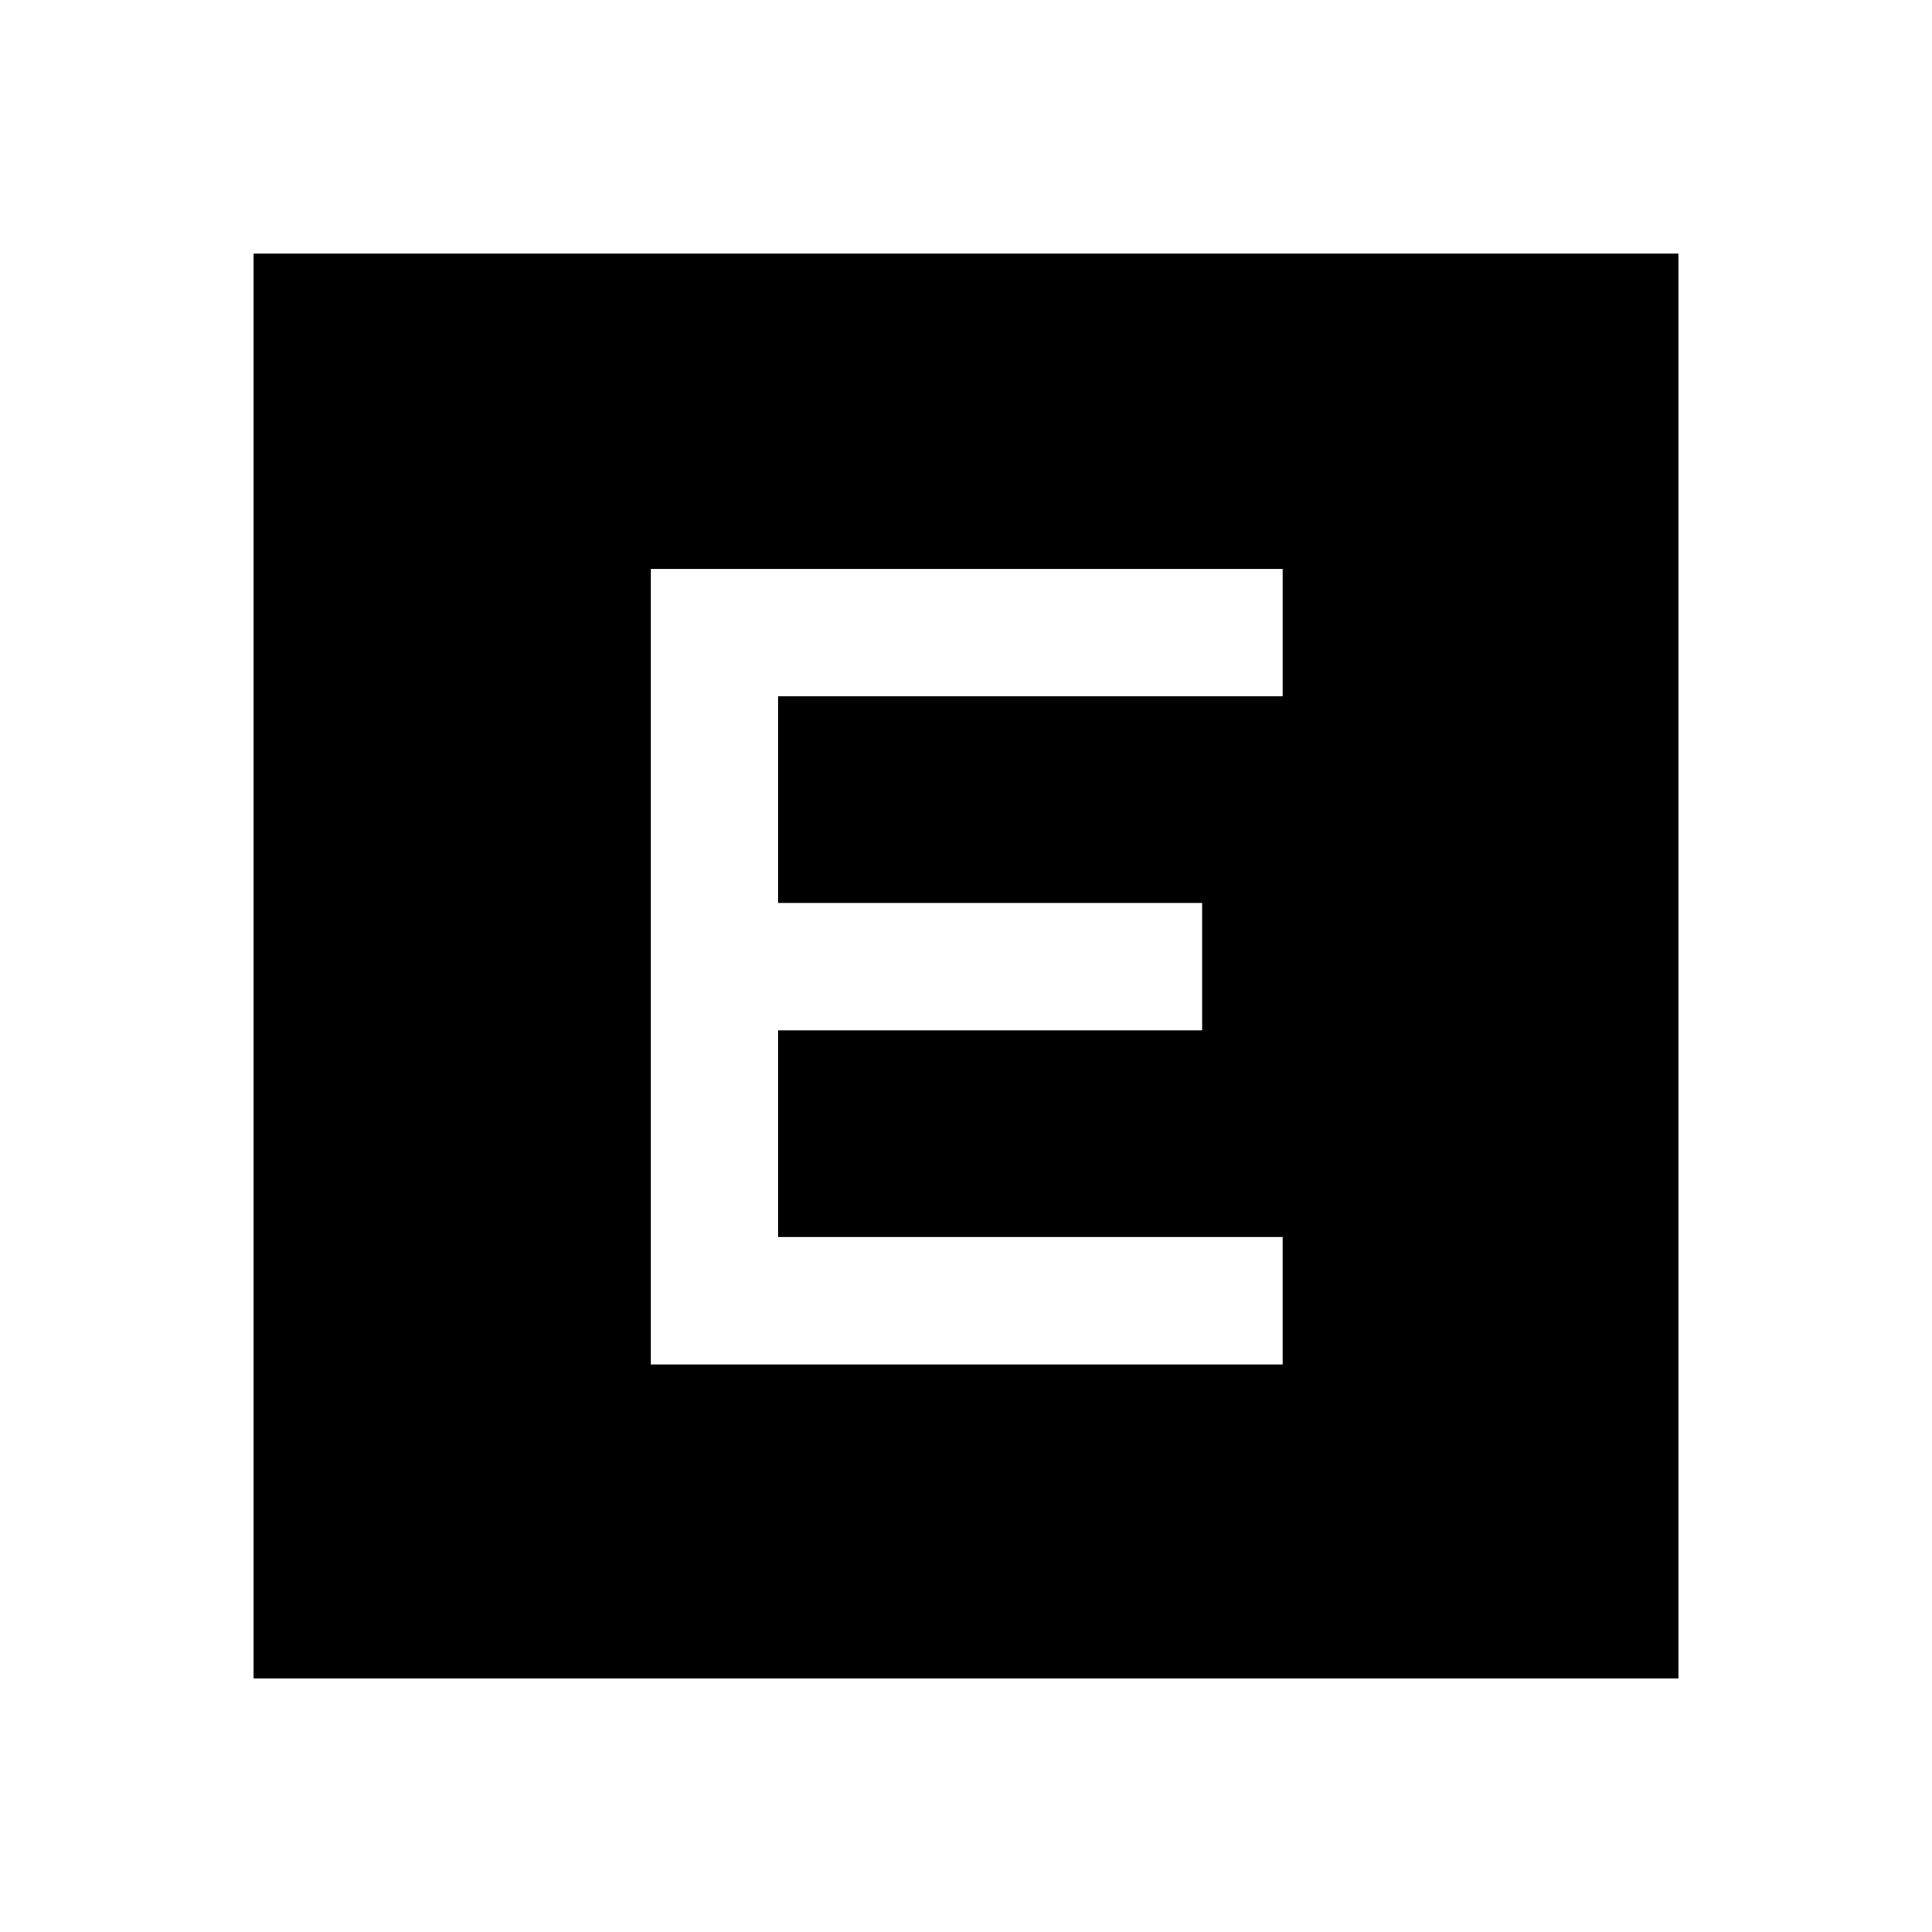 <svg xmlns="http://www.w3.org/2000/svg" height="40" viewBox="0 -960 960 960" width="40"><path d="M323.33-282h314v-63.33H386.67V-448h210.66v-63.33H386.67V-614h250.66v-63.33h-314V-282ZM126-126v-708h708v708H126Z"/></svg>